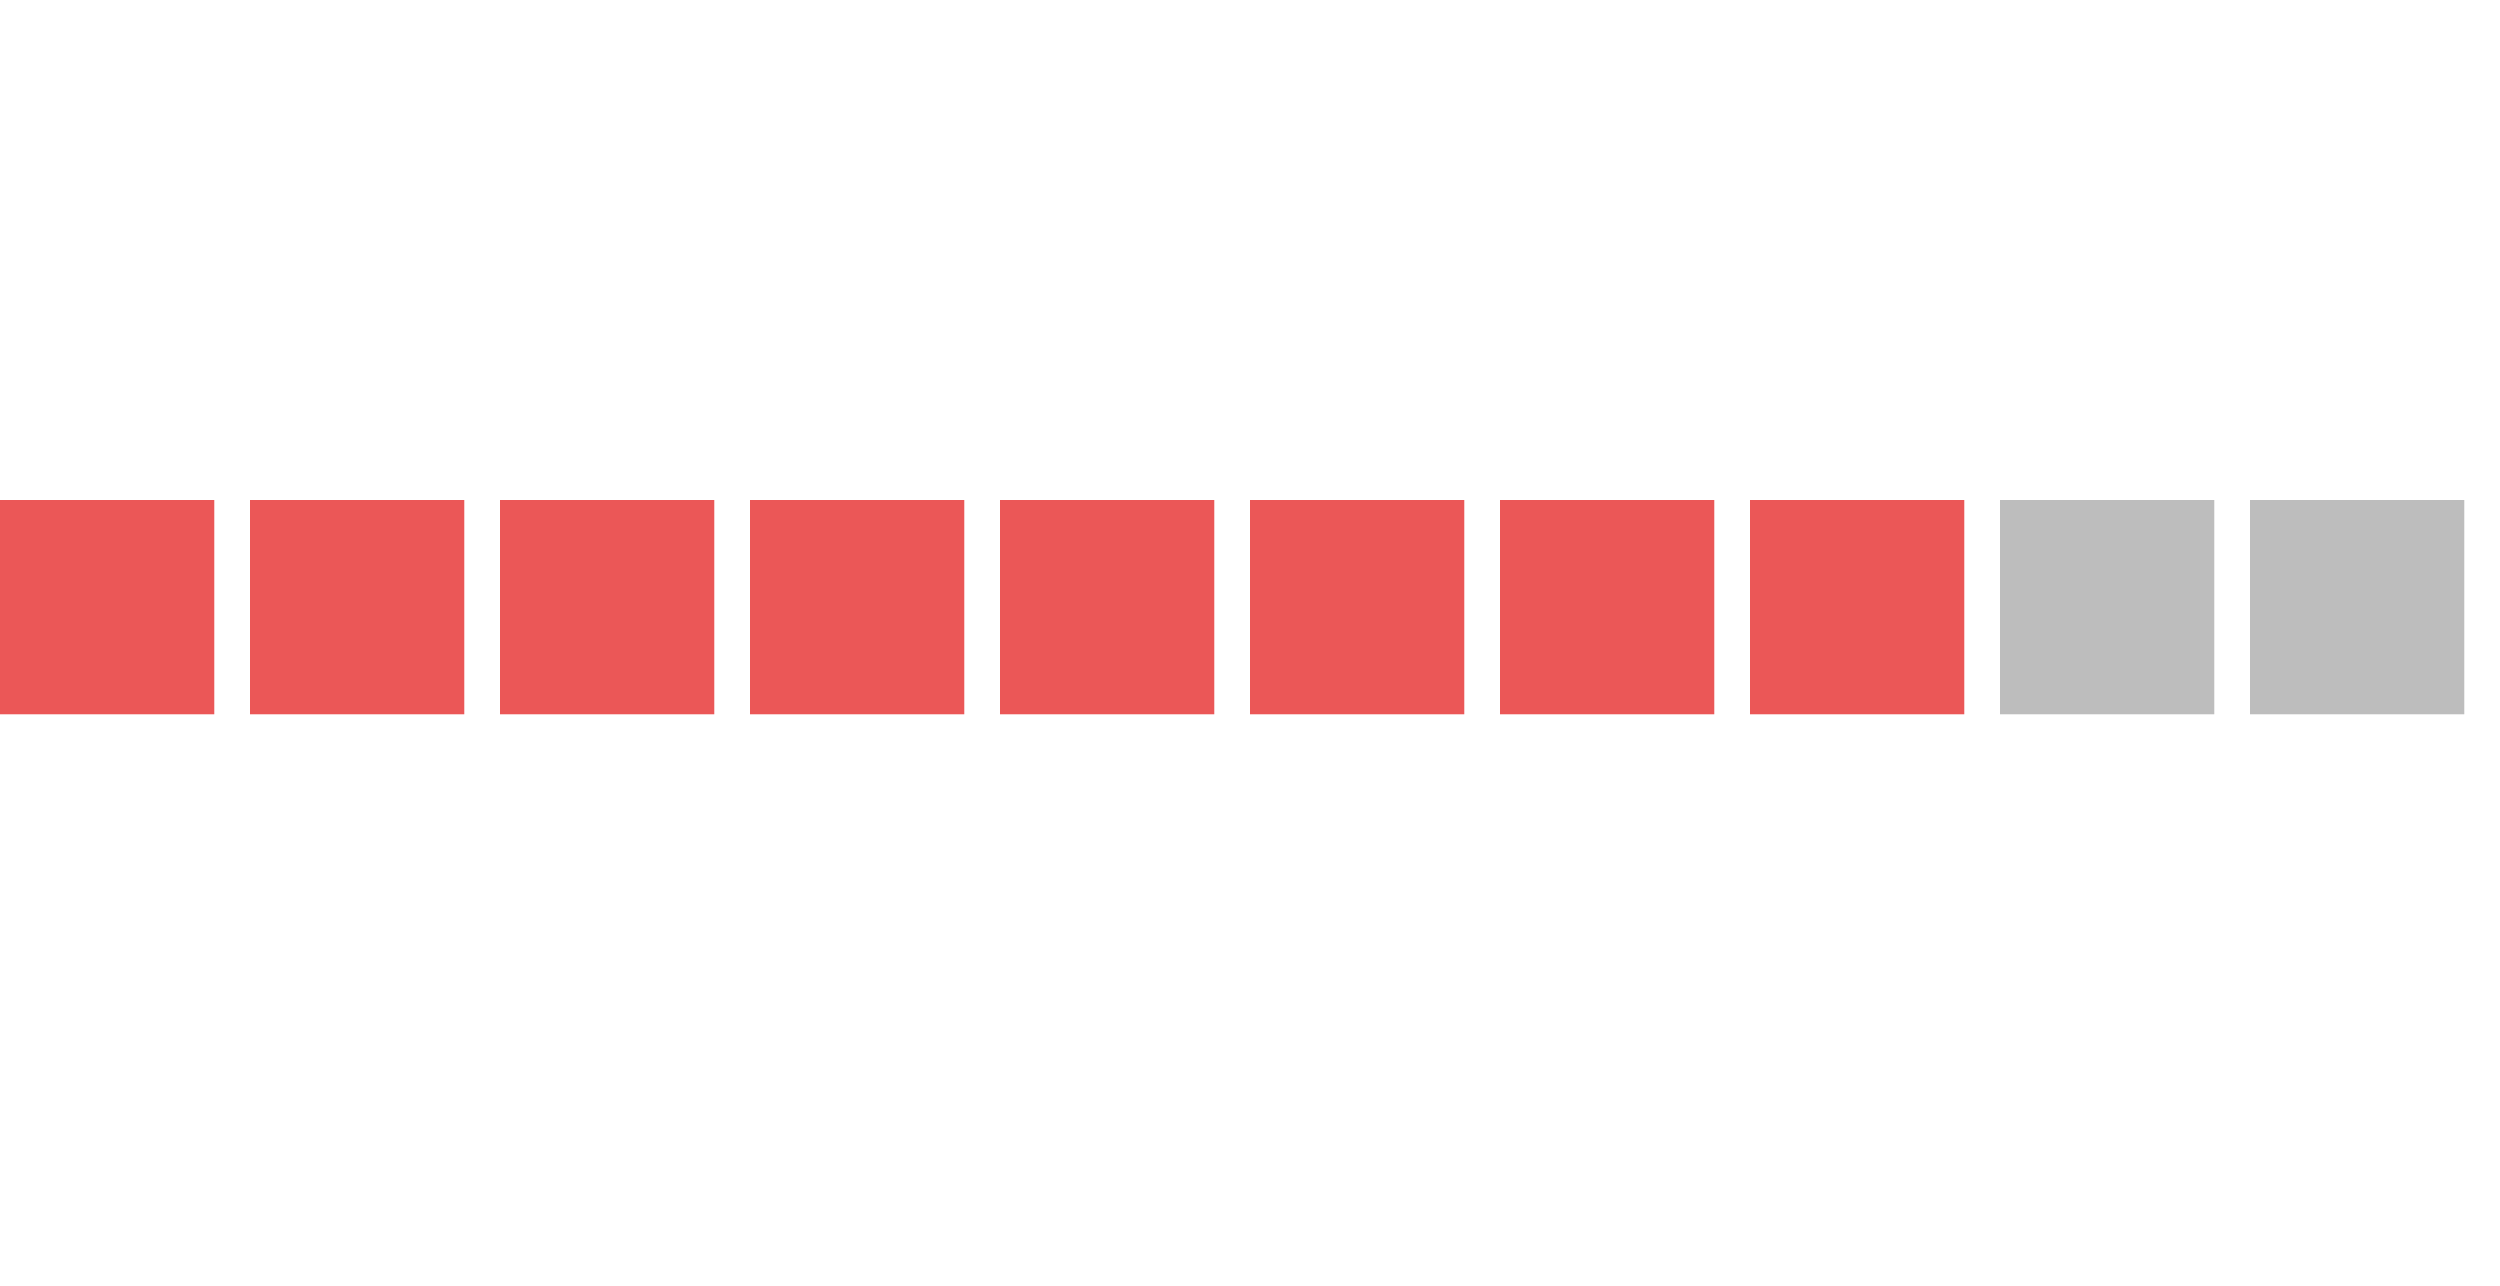 <?xml version="1.0" encoding="UTF-8" standalone="no"?>
<svg
   width="70"
   height="36"
   viewBox="0 0 70 36"
   version="1.1"
   id="svg6"
   sodipodi:docname="points-negative-1-20.svg"
   inkscape:version="1.2 (dc2aeda, 2022-05-15)"
   xmlns:inkscape="http://www.inkscape.org/namespaces/inkscape"
   xmlns:sodipodi="http://sodipodi.sourceforge.net/DTD/sodipodi-0.dtd"
   xmlns="http://www.w3.org/2000/svg"
   xmlns:svg="http://www.w3.org/2000/svg"
   xmlns:rdf="http://www.w3.org/1999/02/22-rdf-syntax-ns#"
   xmlns:cc="http://creativecommons.org/ns#"
   xmlns:dc="http://purl.org/dc/elements/1.1/">
<rect width="6" height="6" x="0" y="14" fill="#EB5757"></rect><rect width="6" height="6" x="7" y="14" fill="#EB5757"></rect><rect width="6" height="6" x="14" y="14" fill="#EB5757"></rect><rect width="6" height="6" x="21" y="14" fill="#EB5757"></rect><rect width="6" height="6" x="28" y="14" fill="#EB5757"></rect><rect width="6" height="6" x="35" y="14" fill="#EB5757"></rect><rect width="6" height="6" x="42" y="14" fill="#EB5757"></rect><rect width="6" height="6" x="49" y="14" fill="#EB5757"></rect><rect width="6" height="6" x="56" y="14" fill="#BDBDBD"></rect><rect width="6" height="6" x="63" y="14" fill="#BDBDBD"></rect></svg>